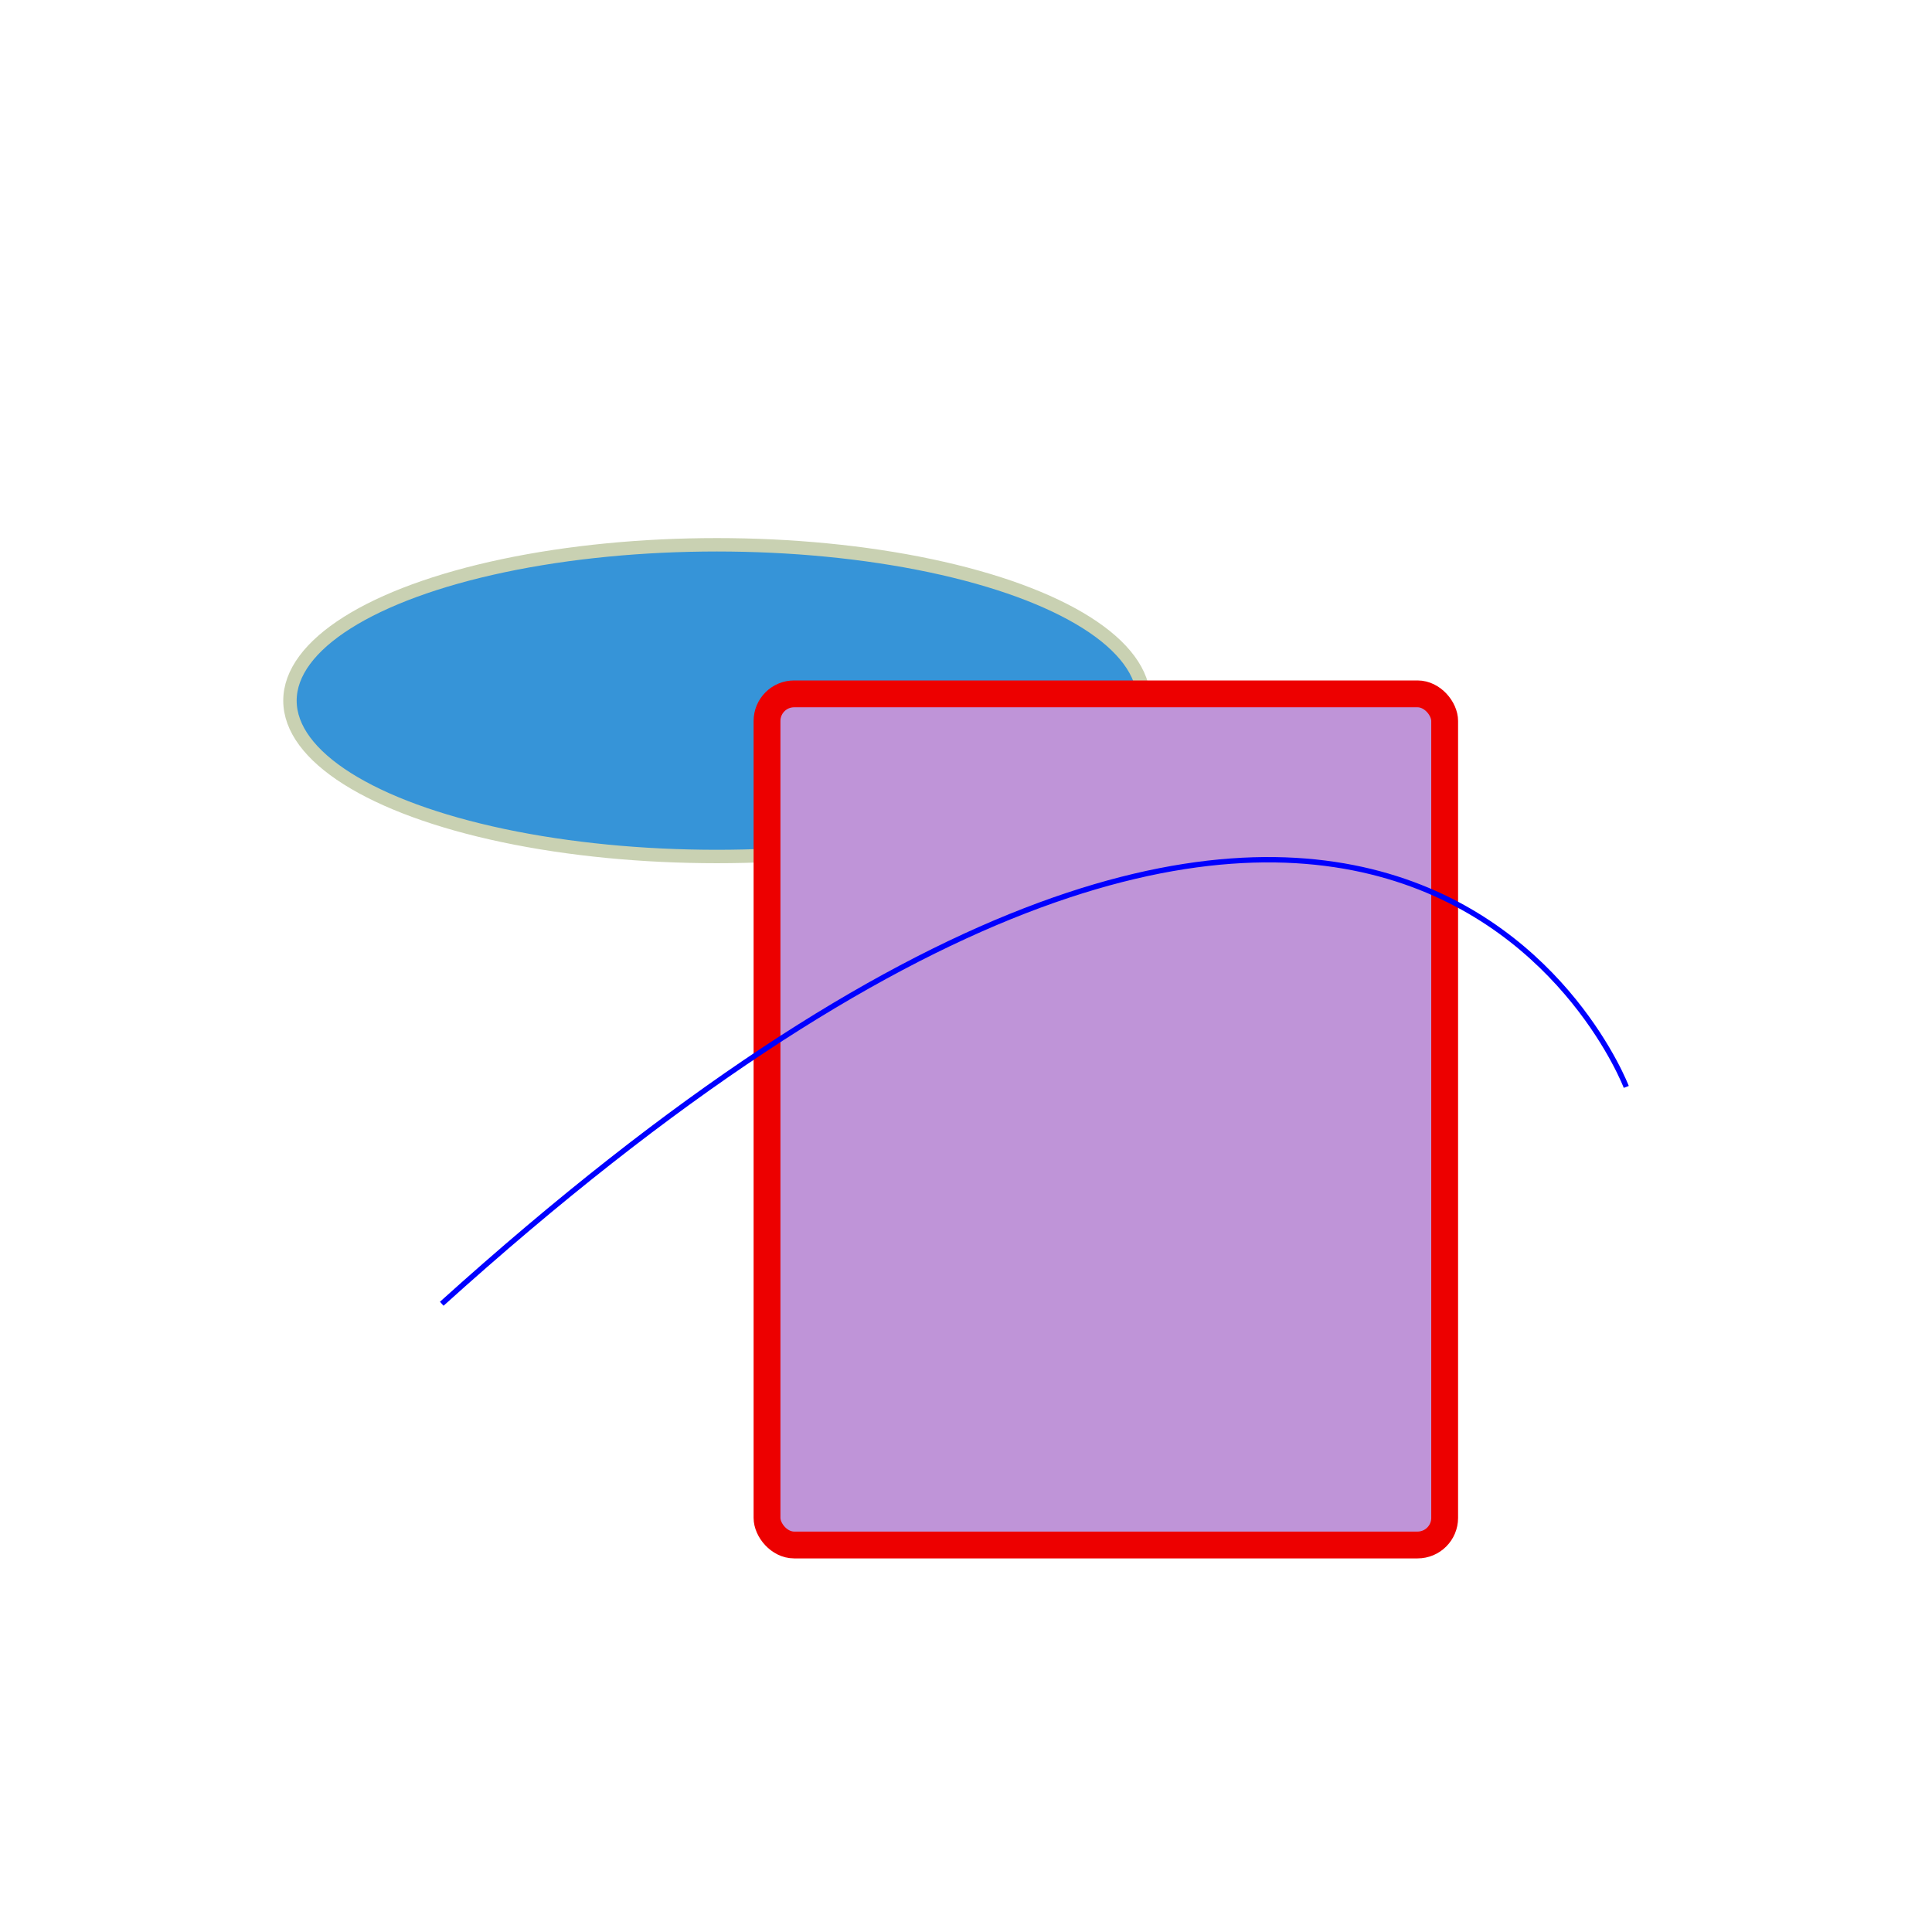 <?xml version="1.0" encoding="UTF-8" standalone="no"?>
<svg
   xmlns:dc="http://purl.org/dc/elements/1.1/"
   xmlns:cc="http://creativecommons.org/ns#"
   xmlns:rdf="http://www.w3.org/1999/02/22-rdf-syntax-ns#"
   xmlns:svg="http://www.w3.org/2000/svg"
   xmlns="http://www.w3.org/2000/svg"
   xmlns:sodipodi="http://sodipodi.sourceforge.net/DTD/sodipodi-0.dtd"
   xmlns:inkscape="http://www.inkscape.org/namespaces/inkscape"
   version="1.1"
   id="svg2"
   viewBox="0 0 720 720"
   height="8in"
   width="8in"
   inkscape:version="0.91 r13725"
   sodipodi:docname="colors.svg">
  <sodipodi:namedview
     pagecolor="#ffffff"
     bordercolor="#666666"
     borderopacity="1"
     objecttolerance="10"
     gridtolerance="10"
     guidetolerance="10"
     inkscape:pageopacity="0"
     inkscape:pageshadow="2"
     inkscape:window-width="3200"
     inkscape:window-height="1669"
     id="namedview4190"
     showgrid="false"
     units="in"
     inkscape:zoom="1.4253648"
     inkscape:cx="372.04724"
     inkscape:cy="470.05512"
     inkscape:window-x="0"
     inkscape:window-y="36"
     inkscape:window-maximized="1"
     inkscape:current-layer="svg2" />
  <defs
     id="defs4" />
  <g
     id="layer1"
     transform="translate(-9.12,-91.722)">
    <ellipse
       ry="58.084"
       rx="159.099"
       cy="352.832"
       cx="276.277"
       id="path4136"
       style="fill:#3694d8;fill-opacity:1;stroke:#c9d1b2;stroke-width:5;stroke-miterlimit:4;stroke-dasharray:none;stroke-opacity:1" />
    <rect
       ry="10.102"
       y="350.306"
       x="294.965"
       height="317.188"
       width="252.538"
       id="rect4138"
       style="fill:#bf94d8;fill-opacity:1;stroke:#ed0000;stroke-width:10;stroke-miterlimit:4;stroke-dasharray:none;stroke-opacity:1" />
    <path
       id="path4140"
       d="M 173.746,577.591 C 525.279,260.403 615.183,496.778 615.183,496.778"
       style="fill:none;fill-rule:evenodd;stroke:#0000ff;stroke-width:2;stroke-linecap:butt;stroke-linejoin:miter;stroke-miterlimit:4;stroke-dasharray:none;stroke-opacity:1"
       inkscape:connector-curvature="0" />
  </g>
</svg>
